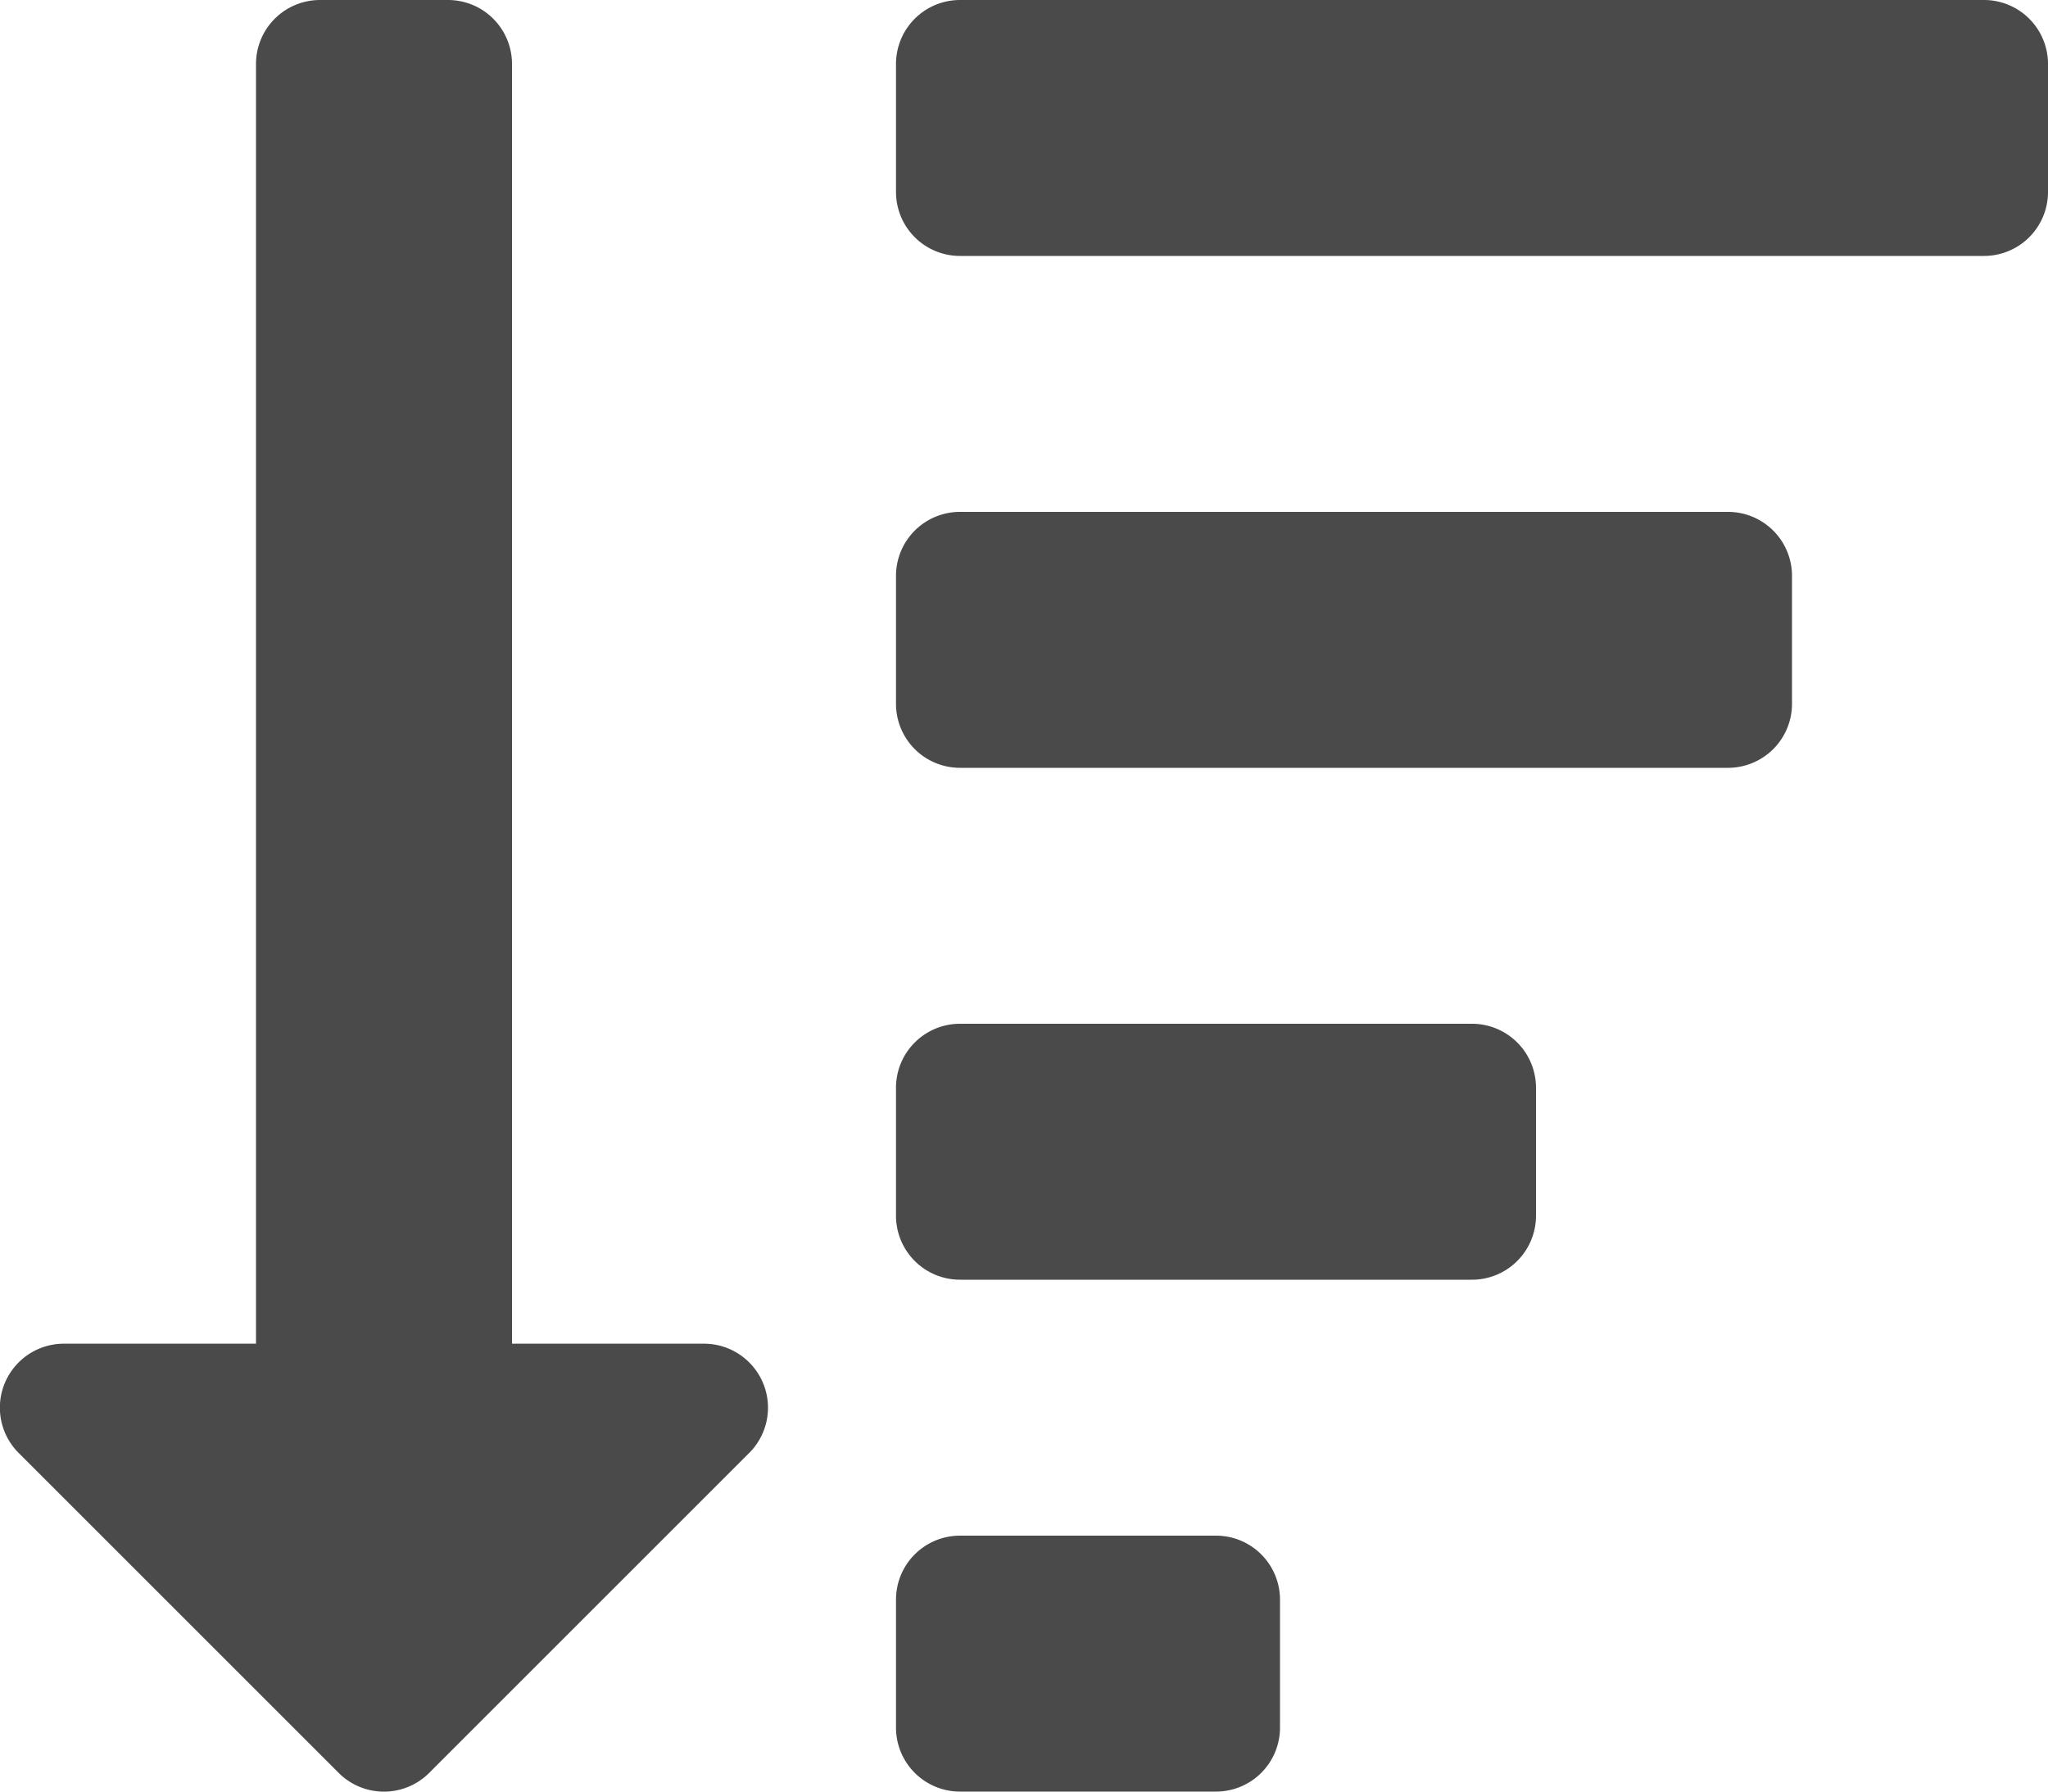 <svg xmlns="http://www.w3.org/2000/svg" width="16" height="14" viewBox="0 0 16 14">
  <path id="sort-amount-down" d="M5.853,43.354l-2.5,2.5a.5.5,0,0,1-.707,0l-2.5-2.5A.5.5,0,0,1,.5,42.5H2v-10a.5.5,0,0,1,.5-.5h1a.5.5,0,0,1,.5.5v10H5.5A.5.5,0,0,1,5.853,43.354ZM7.5,34h8a.5.5,0,0,0,.5-.5v-1a.5.5,0,0,0-.5-.5h-8a.5.5,0,0,0-.5.5v1A.5.5,0,0,0,7.5,34ZM7,37.5v-1a.5.5,0,0,1,.5-.5h6a.5.5,0,0,1,.5.5v1a.5.5,0,0,1-.5.5h-6A.5.5,0,0,1,7,37.5Zm0,8v-1a.5.5,0,0,1,.5-.5h2a.5.5,0,0,1,.5.5v1a.5.5,0,0,1-.5.5h-2A.5.5,0,0,1,7,45.5Zm0-4v-1a.5.5,0,0,1,.5-.5h4a.5.5,0,0,1,.5.5v1a.5.5,0,0,1-.5.5h-4A.5.5,0,0,1,7,41.5Z" transform="translate(0 -32)" fill="#4a4a4a"/>
</svg>
